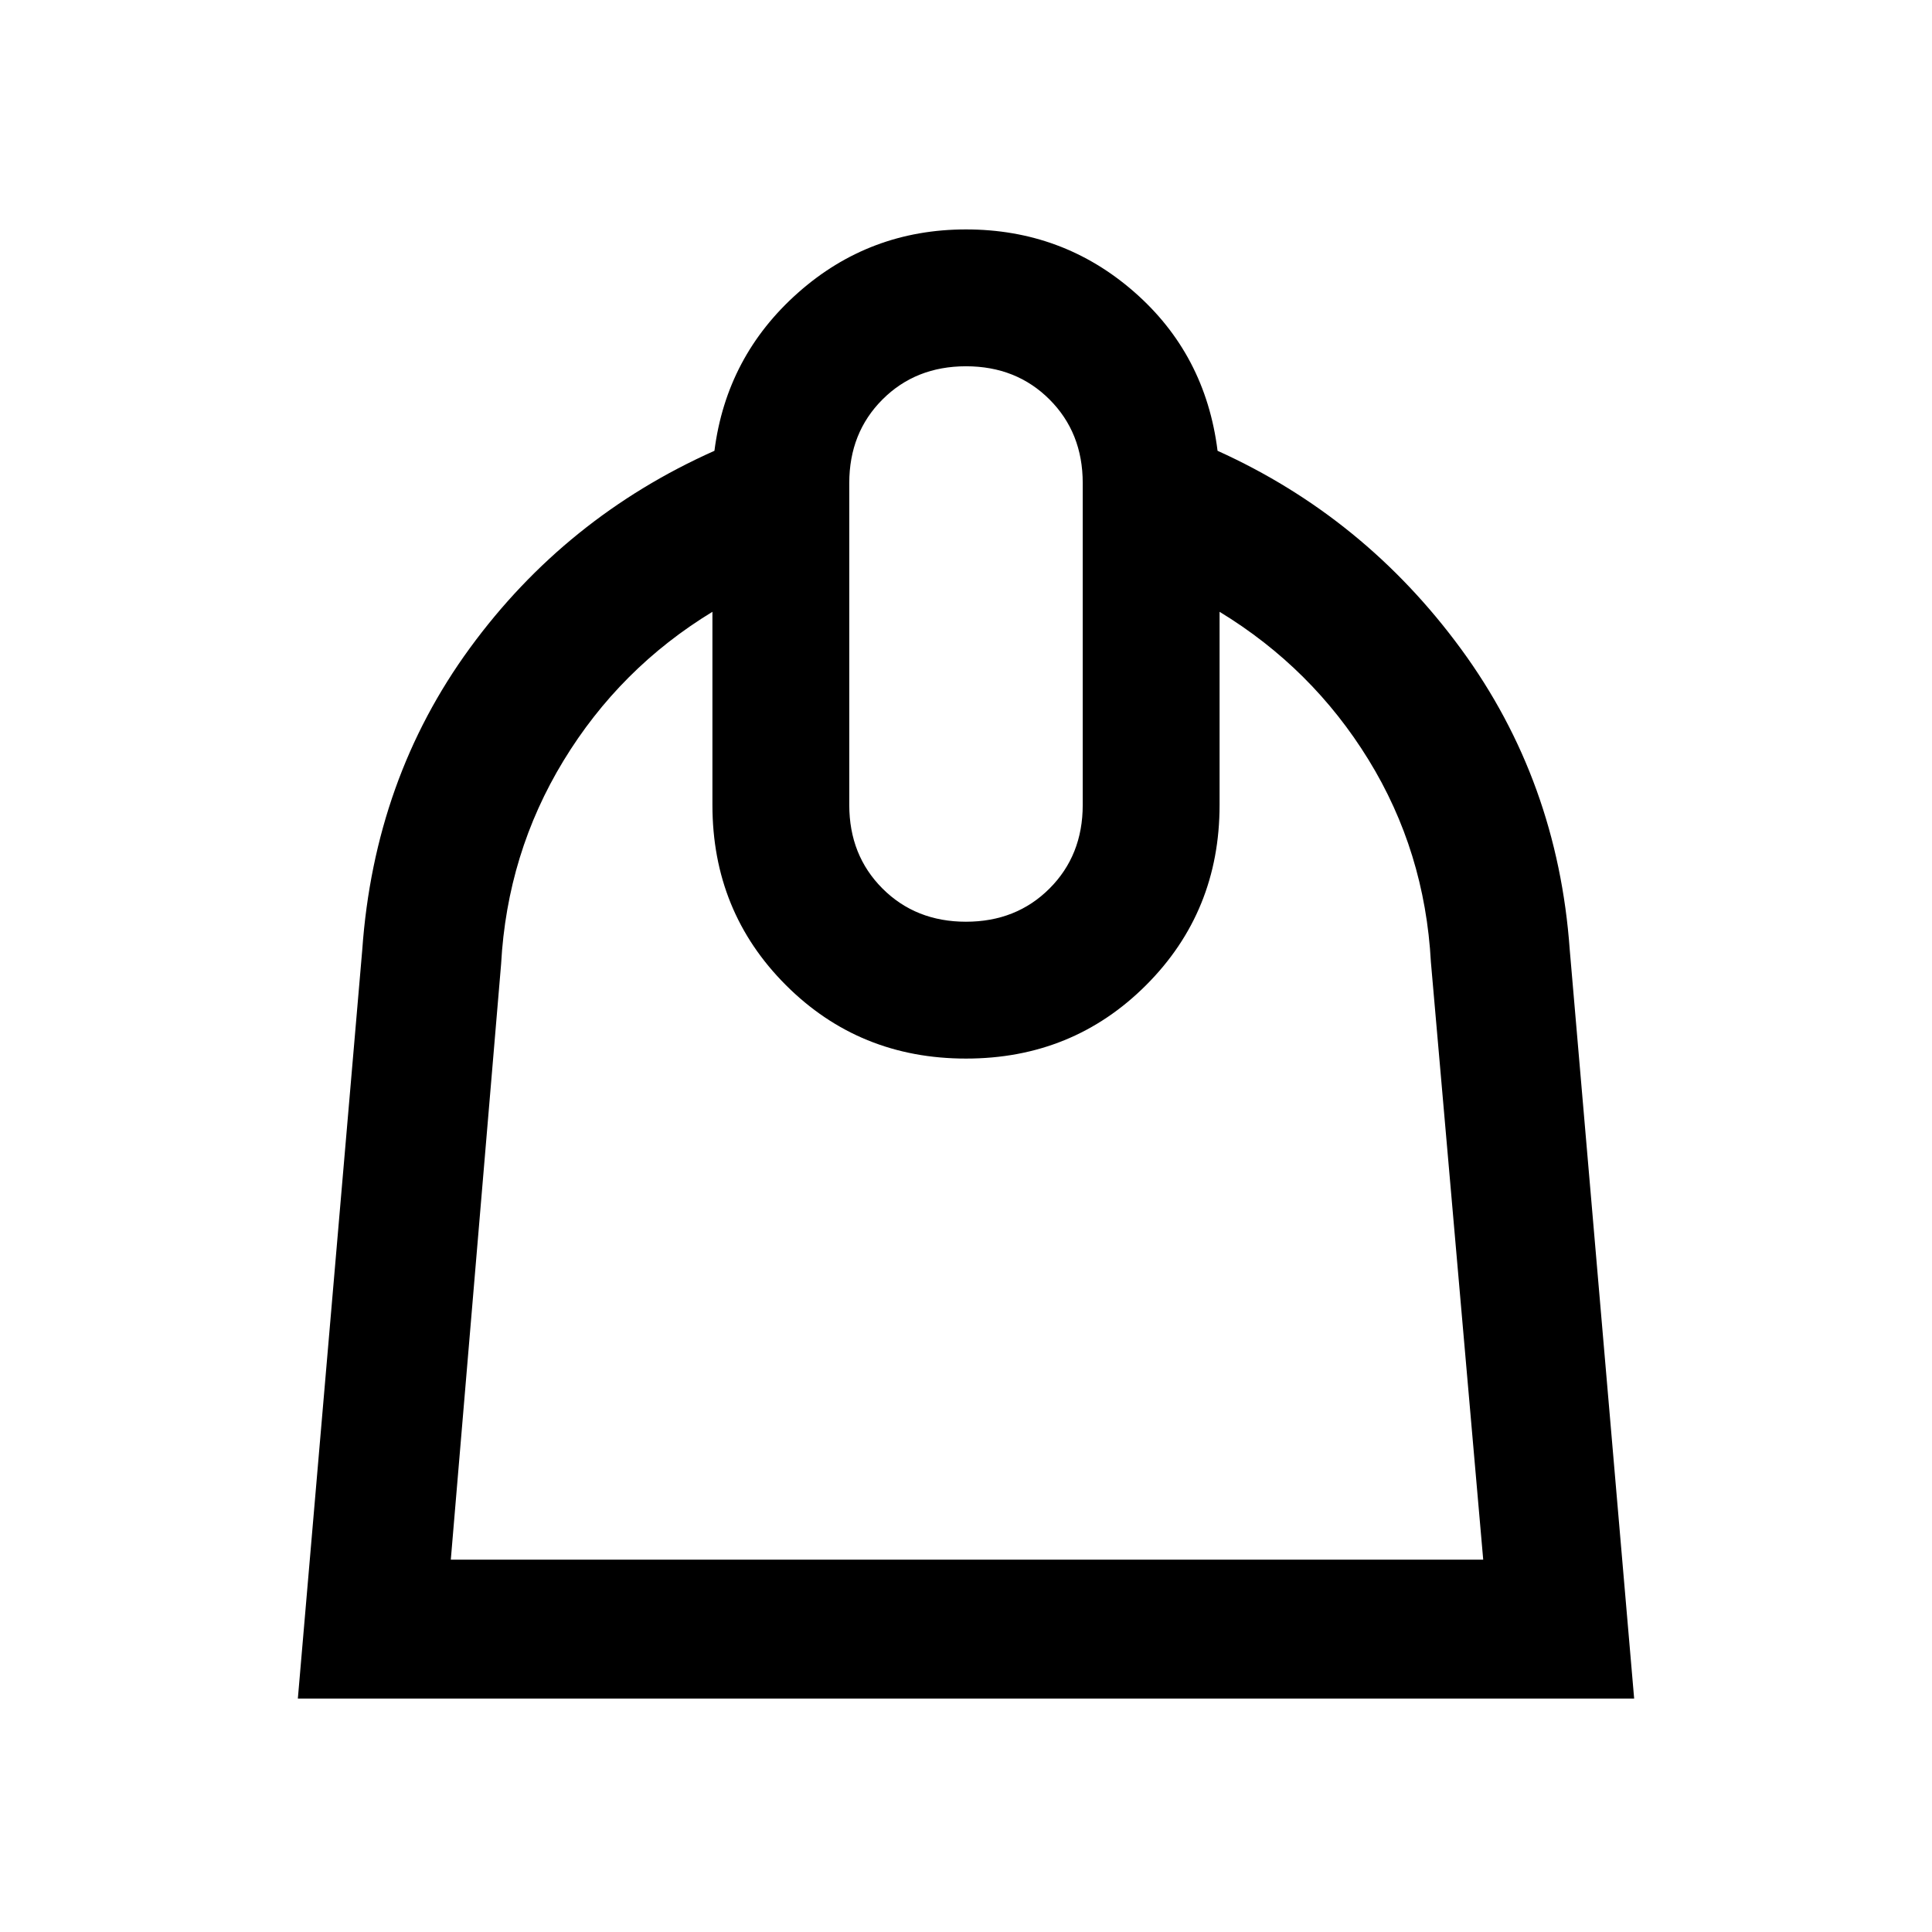 <svg xmlns="http://www.w3.org/2000/svg" height="48" width="48"><path d="M7.4 42.2 9 23.6q.3-4.25 2.675-7.5t6.075-4.9q.3-2.35 2.075-3.925Q21.6 5.7 24 5.7t4.175 1.55Q29.95 8.8 30.25 11.2q3.65 1.65 6.05 4.925T39 23.6l1.6 18.6Zm3.8-3.45h25.65l-1.3-14.85q-.15-2.75-1.55-5.025-1.4-2.275-3.7-3.675V20q0 2.65-1.825 4.475Q26.65 26.3 24 26.3q-2.65 0-4.475-1.825Q17.7 22.65 17.7 20v-4.8q-2.3 1.4-3.7 3.7-1.4 2.3-1.55 5.05ZM24 22.9q1.25 0 2.075-.825.825-.825.825-2.075v-8q0-1.25-.825-2.075Q25.25 9.1 24 9.1q-1.25 0-2.075.825Q21.1 10.75 21.1 12v8q0 1.25.825 2.075.825.825 2.075.825Zm.05 3.4Z"/></svg>